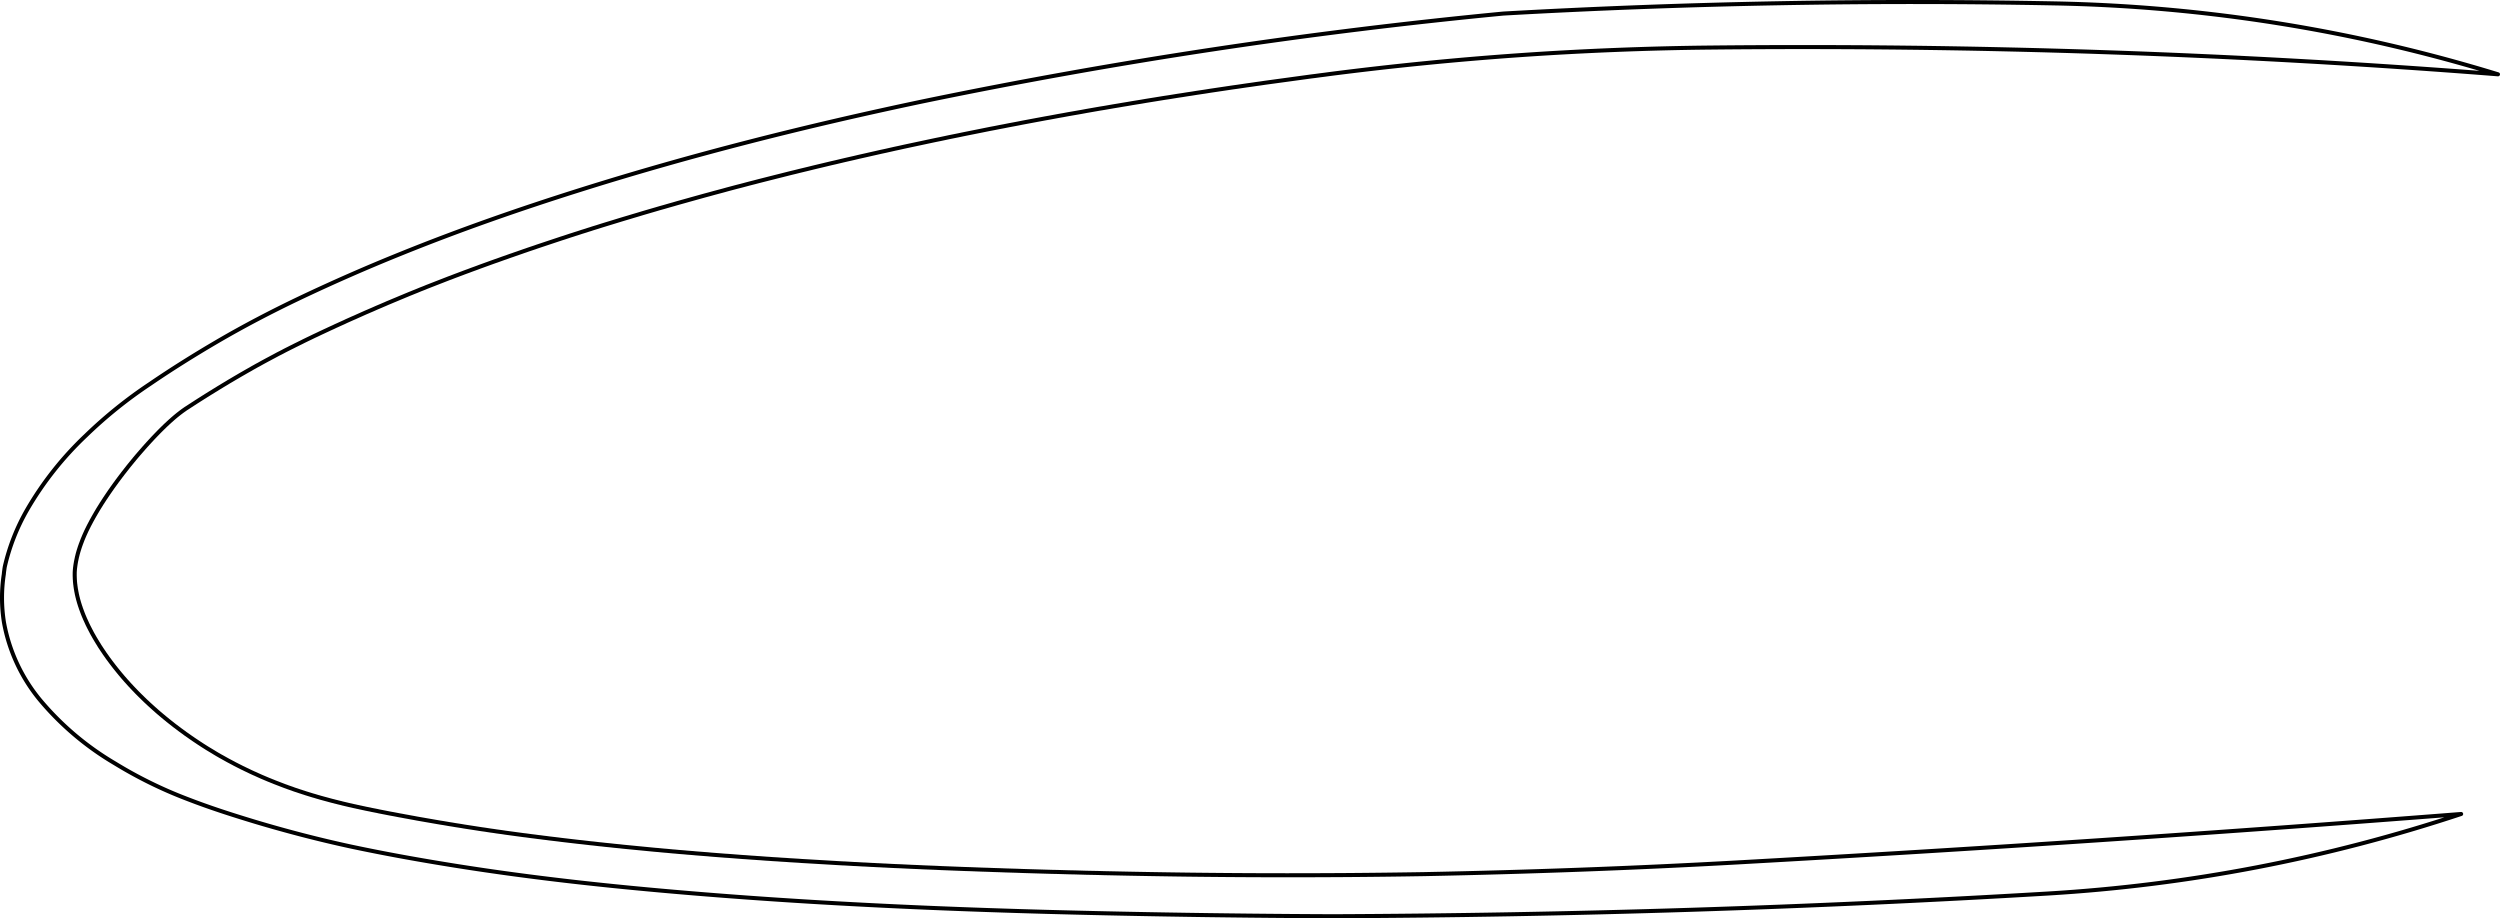 <svg id="_0" data-name="0" xmlns="http://www.w3.org/2000/svg" width="154.645mm" height="56.802mm" viewBox="0 0 438.364 161.012">
  <g id="SPLINE">
    <path d="M1045.55,610.21q63.465-3.54,126.83-8.49a283.571,283.571,0,0,1-72.5,13.95q-62.655,3.72-125.43,3.98-14.55-.06-29.16-.31c-27.78-.47-55.69-1.41-83.88-3.78-13.49-1.13-27.03-2.58-40.77-4.77-6.12-.98-12.13-2.05-18.28-3.36-5.52-1.19-11.35-2.7-16.93-4.38-4.06-1.23-7.83-2.44-11.8-3.98a75.717,75.717,0,0,1-12.66-6.23,50.524,50.524,0,0,1-13.13-11.12,29.618,29.618,0,0,1-6.31-13.57,27.344,27.344,0,0,1-.03-8.47c.02-.25.05-.51.09-.76.02-.18.05-.37.08-.55a36.178,36.178,0,0,1,3.94-10.03,57.73,57.73,0,0,1,10.26-12.96,79.375,79.375,0,0,1,11.28-9.08c3.69-2.52,7.56-4.95,11.62-7.33,4.85-2.84,9.76-5.39,14.56-7.68q8.835-4.2,17.9-7.85c10.32-4.17,20.65-7.77,31.07-11.06,20-6.31,40.18-11.37,60.46-15.64a948.516,948.516,0,0,1,101.66-15.37q48.345-2.73,96.78-1.78a283.632,283.632,0,0,1,77.64,12.43q-68.955-5.415-138.17-4.69-16.74.18-33.44,1.34-16.695,1.17-33.3,3.31l-.81.11-.8.1-.81.11-.81.1-.8.11-.81.11-.8.11-.81.11-.8.11-1.62.22-.8.11-.81.11-.8.11-.81.12-.8.11-.81.12-.8.11-.81.12-.8.12-.81.11-.8.12-.8.12-.81.12-.8.12-.81.12-.8.13-.81.12-.8.12-.8.13-.81.12-.8.13-.81.12-.8.13-.8.13-.81.12-.8.13-.8.13-.81.13-.8.13-.8.14-.81.13-.8.13-.8.14-.8.13-.81.14-.8.13-1.6.28-.81.13-.8.14-1.6.28-.8.15-.8.14-.81.14-.8.14-.8.15-.8.14-.8.15-.8.15-.8.14-.8.15-.81.15-.8.15-.8.15-.8.15-.8.16-1.6.3-.8.16-.8.15-.8.16-.8.15-.8.16-.79.16-.8.16-.8.16-.8.16-.8.16-.8.17-.8.16-.8.16-.79.17-.8.17-.8.16-1.6.34-.79.17-.8.17-1.6.34-.79.17-.8.18-.8.17-.79.18-.8.18-.8.17-.79.18-.8.18-.79.18-.8.18-.8.18-.79.19-.8.18-.79.18-.8.19-.79.19-.8.18-.79.19-.79.19-.8.19-.79.19-.8.2-.79.19-.79.19-.8.2-.79.19-.79.2-.79.2-.8.2-.79.2-.79.2-.79.2-.79.2-.8.21-.79.2-.79.21-.79.21-.79.2-.79.21-.79.21-.79.22-.79.21-.79.21-.79.22-.79.21-.79.22-.79.22-.79.22-.78.22-.79.22-.79.22-.79.23-.78.22-.79.23-.79.22-.78.23-.79.23-.79.23-.78.23-.79.24-.78.23-.79.24-.78.23-.79.24-.78.24-.78.24-.79.24-.78.24-.78.25-.79.24-.39.13-.39.12-.39.13-.39.12-.39.12-.39.13-.4.13-.39.12-.39.13-.39.12-.39.13-.39.13-.39.13-.39.12-.39.13-.39.13-1.17.39-.39.13-1.17.39-.39.13-.39.13-.39.14-.39.13-.39.13-.39.13-.39.14-.39.13-.39.14-.38.13-.39.14-.39.13-.39.14-.39.13-.39.14-.38.14-.39.13-.39.14-.39.14-.38.14-.39.13-.78.28-.38.14-.39.14-.39.14-.38.14-.39.14-.39.15-.38.14-.39.14-.38.14-.39.15-.39.14-.38.14-.39.15-.38.14-.39.15-.38.14-.39.15-.38.15-.39.14-.38.15-.39.15-.38.15-.39.15-.38.15-.39.15-.38.15-.39.15-.38.15-.39.15-.38.16-.38.15-.39.15-.38.16-.39.16-.38.15-.39.16-.38.15-.38.16-.39.16-.38.16-.39.16-.38.16-.38.16-.39.16-.38.16-.38.16-.39.16-.38.17-.38.16-.39.17-.38.16-.38.16-.38.17-.38.17-.38.16-.39.17-.38.16-1.14.51-.38.17-.37.17-.38.16-.38.17-.38.17-.38.17-.37.18-.38.17-.38.17-.37.17-.38.17-.37.18-.38.17-.37.17-.38.18-.37.17-.38.18-.37.17-.37.18-.38.18-.37.17-.37.18-.37.18-.38.18-.74.36-.37.19-.37.18-.38.19-.37.18-.37.19-.37.18-.37.19-.38.19-.37.19-.37.2-.37.19-.38.19-.37.2-.37.2-.38.2-.37.2-.38.2-.37.2-.37.2-.38.21-.37.21-.38.2-.37.21-.38.21-.37.22-.38.21-.37.21-.38.22-.37.21-.38.22-.37.22-.38.22-.37.22-.37.22-.38.22-.37.23-.37.22-.37.22-.37.23-.37.22-.36.23-.37.22-.36.23-.37.22-.36.23-.36.22-.18.12-.18.11-.18.11-.18.12-.18.11-.17.11-.18.11-.18.12-.18.11-.17.11-.18.12-.17.11-.18.11-.17.12-.18.11-.17.11-.18.12-.17.11-.17.11-.18.11-.04.03-.04.03-.05.03-.04.03-.05.03-.04.04-.05.03-.05.03-.04.03-.05.03-.04.04-.05.03-.05.03-.04.04-.05.03-.05.04-.04.03-.05.04-.05.03-.04.04-.05.03-.05.04-.05.04-.04.03-.05.04-.05.04-.05.04-.05.04-.05.03-.04.04-.05.04-.05.04-.05.04-.1.08-.05.04-.05.04-.05.05-.05.04-.05.04-.05.04-.05.04-.05.05-.05.04-.05.04-.05.05-.1.08-.05.05-.05.04-.05.05-.05.04-.05.05-.05.04-.05.05-.06.04-.05.05-.05.05-.05.04-.05.05-.05.05-.06.05-.05.04-.05.05-.15.15-.06.05-.05.05-.05.04-.05.05-.06.05-.05.05-.05.05-.05.05-.06.05-.05.06-.05.05-.05.05-.06.05-.05.05-.05.05-.06.05-.05.06-.05.05-.06.05-.05.05-.05.06-.06.05-.05.05-.05.06-.06.05-.05.05-.05.06-.06.05-.05.06-.11.11-.05.05-.05.06-.06.05-.05.06-.22.22-.05.06-.16.16-.05.06-.17.17-.05.06-.05.06-.06.05-.05.06-.05.06-.06.06-.05.06-.06.05-.05.06-.05.06-.06.06-.05.06-.06.06-.05.06-.11.11-.1.12-.11.12-.11.12-.11.12-.1.12-.22.24-.1.12-.11.13-.11.12-.1.12-.11.12-.11.13-.1.12-.11.12-.11.13-.1.12-.11.12-.1.13-.11.12-.1.13-.11.12-.1.13-.1.13-.11.12-.1.13-.1.12-.11.13-.1.13-.1.12-.11.13-.1.13-.1.12-.1.13-.1.13-.1.13-.1.12-.2.26-.1.13-.1.12-.1.13-.1.13-.09.13-.1.12-.1.13-.1.13-.09.13-.1.12-.09.13-.1.13-.09.12-.1.13-.09.13-.09.13-.1.12-.04.07-.05.06-.05.06-.04.07-.05.06-.04.06-.05.07-.04.06-.05.06-.05.07-.04.06-.05.06-.04.07-.05.06-.04.06-.04.07-.05.06-.04.06-.05.06-.04.07-.05.06-.04.06-.04.07-.05.06-.04.06-.04.06-.05.07-.08.12-.04.06-.05.07-.04.06-.04.06-.04.06-.05.07-.04.06-.08.12-.04.07-.04.06-.05.06-.04.06-.08.12-.04.07-.08.12-.04.06-.04.06-.04.06-.04.07-.04.06-.04.06-.08.12-.04.06-.08.12-.04.07-.03.06-.04.06-.08.12-.04.06-.03.06-.04.06-.08.12-.03.06-.04.06-.04.06-.04.06-.03.06-.04.06-.04.06-.03.06-.04.06-.03.06-.04.06-.03.06-.04.06-.04.06-.03.06-.04.06-.03.06-.04.06-.03.06-.03.06-.04.05-.03.06-.04.06-.03.06-.03.06-.04.06-.03.06-.03.05-.04.06-.03.06-.03.06-.03.06-.04.06-.03.05-.06.12-.03.06-.04.05-.03.06-.03.06-.03.06-.03.05-.06.12-.03.06-.03.05-.03.06-.03.06-.03.05-.03.06-.03.06-.03.05-.03.06-.03.06-.03.05-.03.06-.02.06-.03.05-.03.06-.03.05-.03.06-.02.06-.03.05-.03.06-.03.05-.02.06-.03.05-.03.06-.02.05-.03.06-.03.05-.02.06-.03.05-.02.06-.03.05-.02.06-.03.05-.02.06-.03.05-.02.06-.03.05-.02.06-.03.05-.02.05-.02.06-.03.05-.02.06-.02.05-.03.05-.02.06-.02.05-.02.05-.03.06-.02.05-.02.05-.02.06-.03.05-.02.05-.02.06-.02.05-.04.1-.02.06-.02.05-.02.05-.02.05-.02.06-.02.05-.02.05-.02.05-.02.06-.02.05-.06.15-.02.05-.01.06-.02.05-.02.05-.04.1-.01.05-.02.05-.02.05-.02.06-.01.05-.02.05-.02.05-.01.05-.02.05-.01.05-.02.05-.02.05-.01.05-.02.05-.01.05-.02.05-.01.05-.02.05-.01.05-.02.05-.01.05-.01.05-.02.05-.01.05-.02.05-.01.05-.01.05-.02.05-.02.1-.01.05-.02.05-.03.15-.01.05-.02.04-.03.15-.01.05-.03.15-.01.04-.01.05-.01.05-.01.05-.02.1-.01.05-.01.04-.01.05-.01.05-.01.05-.01.05v.04l-.01.05-.01.05-.01.05-.01.05v.04l-.01.05-.02.1v.05l-.01.04-.01.05v.05l-.01.05-.01.04v.05l-.01.05v.05l-.01.04-.01.05v.05l-.01.05v.04l-.01.05v.05c-.02.16-.03.33-.04.49-.01.17-.01.33-.01.5v.32l.01.11v.21l.01.11v.1l.01.11.01.11v.1l.01.11.01.11.01.1.01.11.01.11.02.1.01.11.01.11.02.1.01.11.02.11.01.1.02.11.02.1.02.11.02.11.01.1.03.11.02.11.02.1.02.11.02.11.03.1.02.11.03.11.02.1.03.11.03.11.02.1.03.11.03.11.03.1.03.11.03.11.03.1.03.11.04.11.03.11.03.1.04.11.03.11.04.1.04.11.03.11.04.11.04.11.04.1.04.11.04.11.04.11.04.1.04.11.04.11.05.11.08.22.05.1.04.11.1.22.04.11.05.11.05.1.05.11.05.11.15.33.05.11.05.11.05.11.06.11.05.11.05.1.06.11.05.11.06.11.06.11.05.11.06.11.06.11.06.11.05.11.06.11.06.11.12.22.07.11.06.11.12.22.07.11.06.11.06.1.07.11.06.11.07.11.07.11.06.11.07.11.07.11.07.11.07.11.06.11.07.11.14.22.08.11.07.11.07.11.07.1.07.11.08.11.07.11.08.11.07.11.07.11.16.22.07.1.08.11.08.11.07.11.08.11.08.11.08.11.08.1.08.11.08.11.16.22.08.1.08.11.09.11.08.11.08.1.08.11.09.11.08.11.09.1.08.11.09.11.08.1.09.11.09.11.08.1.09.11.09.11.09.1.08.11.09.1.09.11.09.1.09.11.09.11.09.1.09.11.1.1.09.11.09.1.09.11.09.1.1.1.09.11.1.1.09.11.09.1.1.1.09.11.2.2.09.11.1.1.09.1.1.1.1.11.1.1.1.1.09.1.1.1.1.11.7.7.11.1.1.1.3.3.11.1.1.1.1.1.11.1.1.1.11.09.1.1.11.1.1.1.11.1.1.09.11.1.11.1.1.09.11.1.11.1.1.09.11.1.11.09.22.2.1.09.11.1.11.09.11.1.11.09.11.09.11.1.11.09.11.09.11.1.12.09.11.09.11.1.11.09.22.18.12.09.11.1.11.09.12.09.11.09.11.09.12.09.11.09.12.09.22.18.12.09.11.09.24.17.23.18.23.17.23.18.24.17.23.17.24.17.23.18.24.16.48.34.24.17.24.16.24.17.24.16.24.16.24.16.24.16.25.16.24.16.25.16.24.15.25.16.24.15.25.15.25.15.5.3.24.15.25.15.25.15.25.14.25.15.26.14.75.42.25.14.26.14.25.13.26.14.25.13.25.14.26.13.25.13.52.26.25.13.26.12.26.13.25.12.26.12.26.13.25.12.26.12.26.12.26.11.26.12.26.12.25.11.26.12.26.11.26.11.52.22.26.11.26.1.26.11.26.1.26.11.26.1.26.1.52.2.26.1.26.1.26.1.26.09.26.1.52.18.26.09.26.1.26.09.26.08.26.09.26.09.26.08.26.09.26.08.26.09.26.08.52.16.26.08.26.08.26.07.26.08.26.08.26.07.26.08.26.07.25.07.26.07.26.07.26.07.25.07.52.14.26.06.25.07.26.06.26.07.25.06.26.06.25.07.26.06.25.06.26.06.25.06.26.06.25.05.25.06.26.06.25.05.25.06.26.05.25.06.25.05.26.06.25.05.26.06.26.05.25.05.26.05.25.06.26.05.26.05.25.05.26.05.25.06.52.1.25.05.26.05,1.02.2.51.09.52.1.51.1.51.09.52.1.51.09.52.1.51.09.52.1.51.09.52.09.51.09.52.09.52.09.51.09.52.09.52.09.52.08.52.09.51.09.52.08.52.09.52.08.52.08.51.09.52.08.52.08.52.08.52.08.51.08.52.08.52.07.51.08.52.08.52.07.51.08.52.07.52.07.51.08.52.07.51.07.52.07.51.07.52.07.51.07.52.06.51.07.52.07.51.06.51.07.52.06.51.07.52.06.51.07.52.06,1.02.12.52.07.51.06.52.06.51.06.52.06,1.02.12.52.05.51.06.52.06.51.06.52.05.51.06.52.06.51.05.52.06,1.02.1.52.06.51.05.52.05.51.06.52.05.51.05.52.05.51.05.51.05.52.05.51.05.52.05.51.05.51.05.52.05.51.04.51.05.52.05.51.04.52.05.51.05.51.04.52.05.51.04.51.04.51.05.52.04.51.04.51.05.52.04.51.04.51.04.52.04.51.05,1.02.08.52.04.51.04.51.04.51.03.52.04.51.04,1.02.08.52.04.51.03.51.04.52.04.51.03.51.04.51.03.51.04.52.04.51.03.51.04.51.03.52.03.51.04.51.03.51.03.51.04.52.03.51.03.51.03.51.04.51.03.52.03.51.03.51.03.51.03.51.03.52.03.51.03.51.03.51.03.51.03.51.03.51.03.52.03.51.02.51.03.51.03.51.03.51.02.51.03.51.03.52.02.51.03.51.03.51.02.51.03.51.02.51.03.51.02.51.03,1.03.05,1.02.04,1.02.05,1.02.05,1.02.04,1.02.05,1.02.04,1.03.04,1.02.05,1.02.04,1.02.04,1.02.04,1.02.04,1.02.03,1.02.04,1.02.04,1.02.03,1.02.04,1.02.03,1.02.04,1.02.03,1.02.03,1.02.04,1.02.03,1.01.03,1.02.03,1.02.03,1.02.03,1.02.02,1.02.03,1.02.03,1.01.02,1.02.03,1.02.03,1.02.02,1.02.02,1.02.03,1.01.02q27.555.615,55.11.15Q1018.03,611.745,1045.55,610.21Z" transform="translate(-740.831 -458.992)" fill="none" stroke="#000" stroke-linecap="round" stroke-linejoin="round" stroke-width="0.709"/>
  </g>
</svg>
